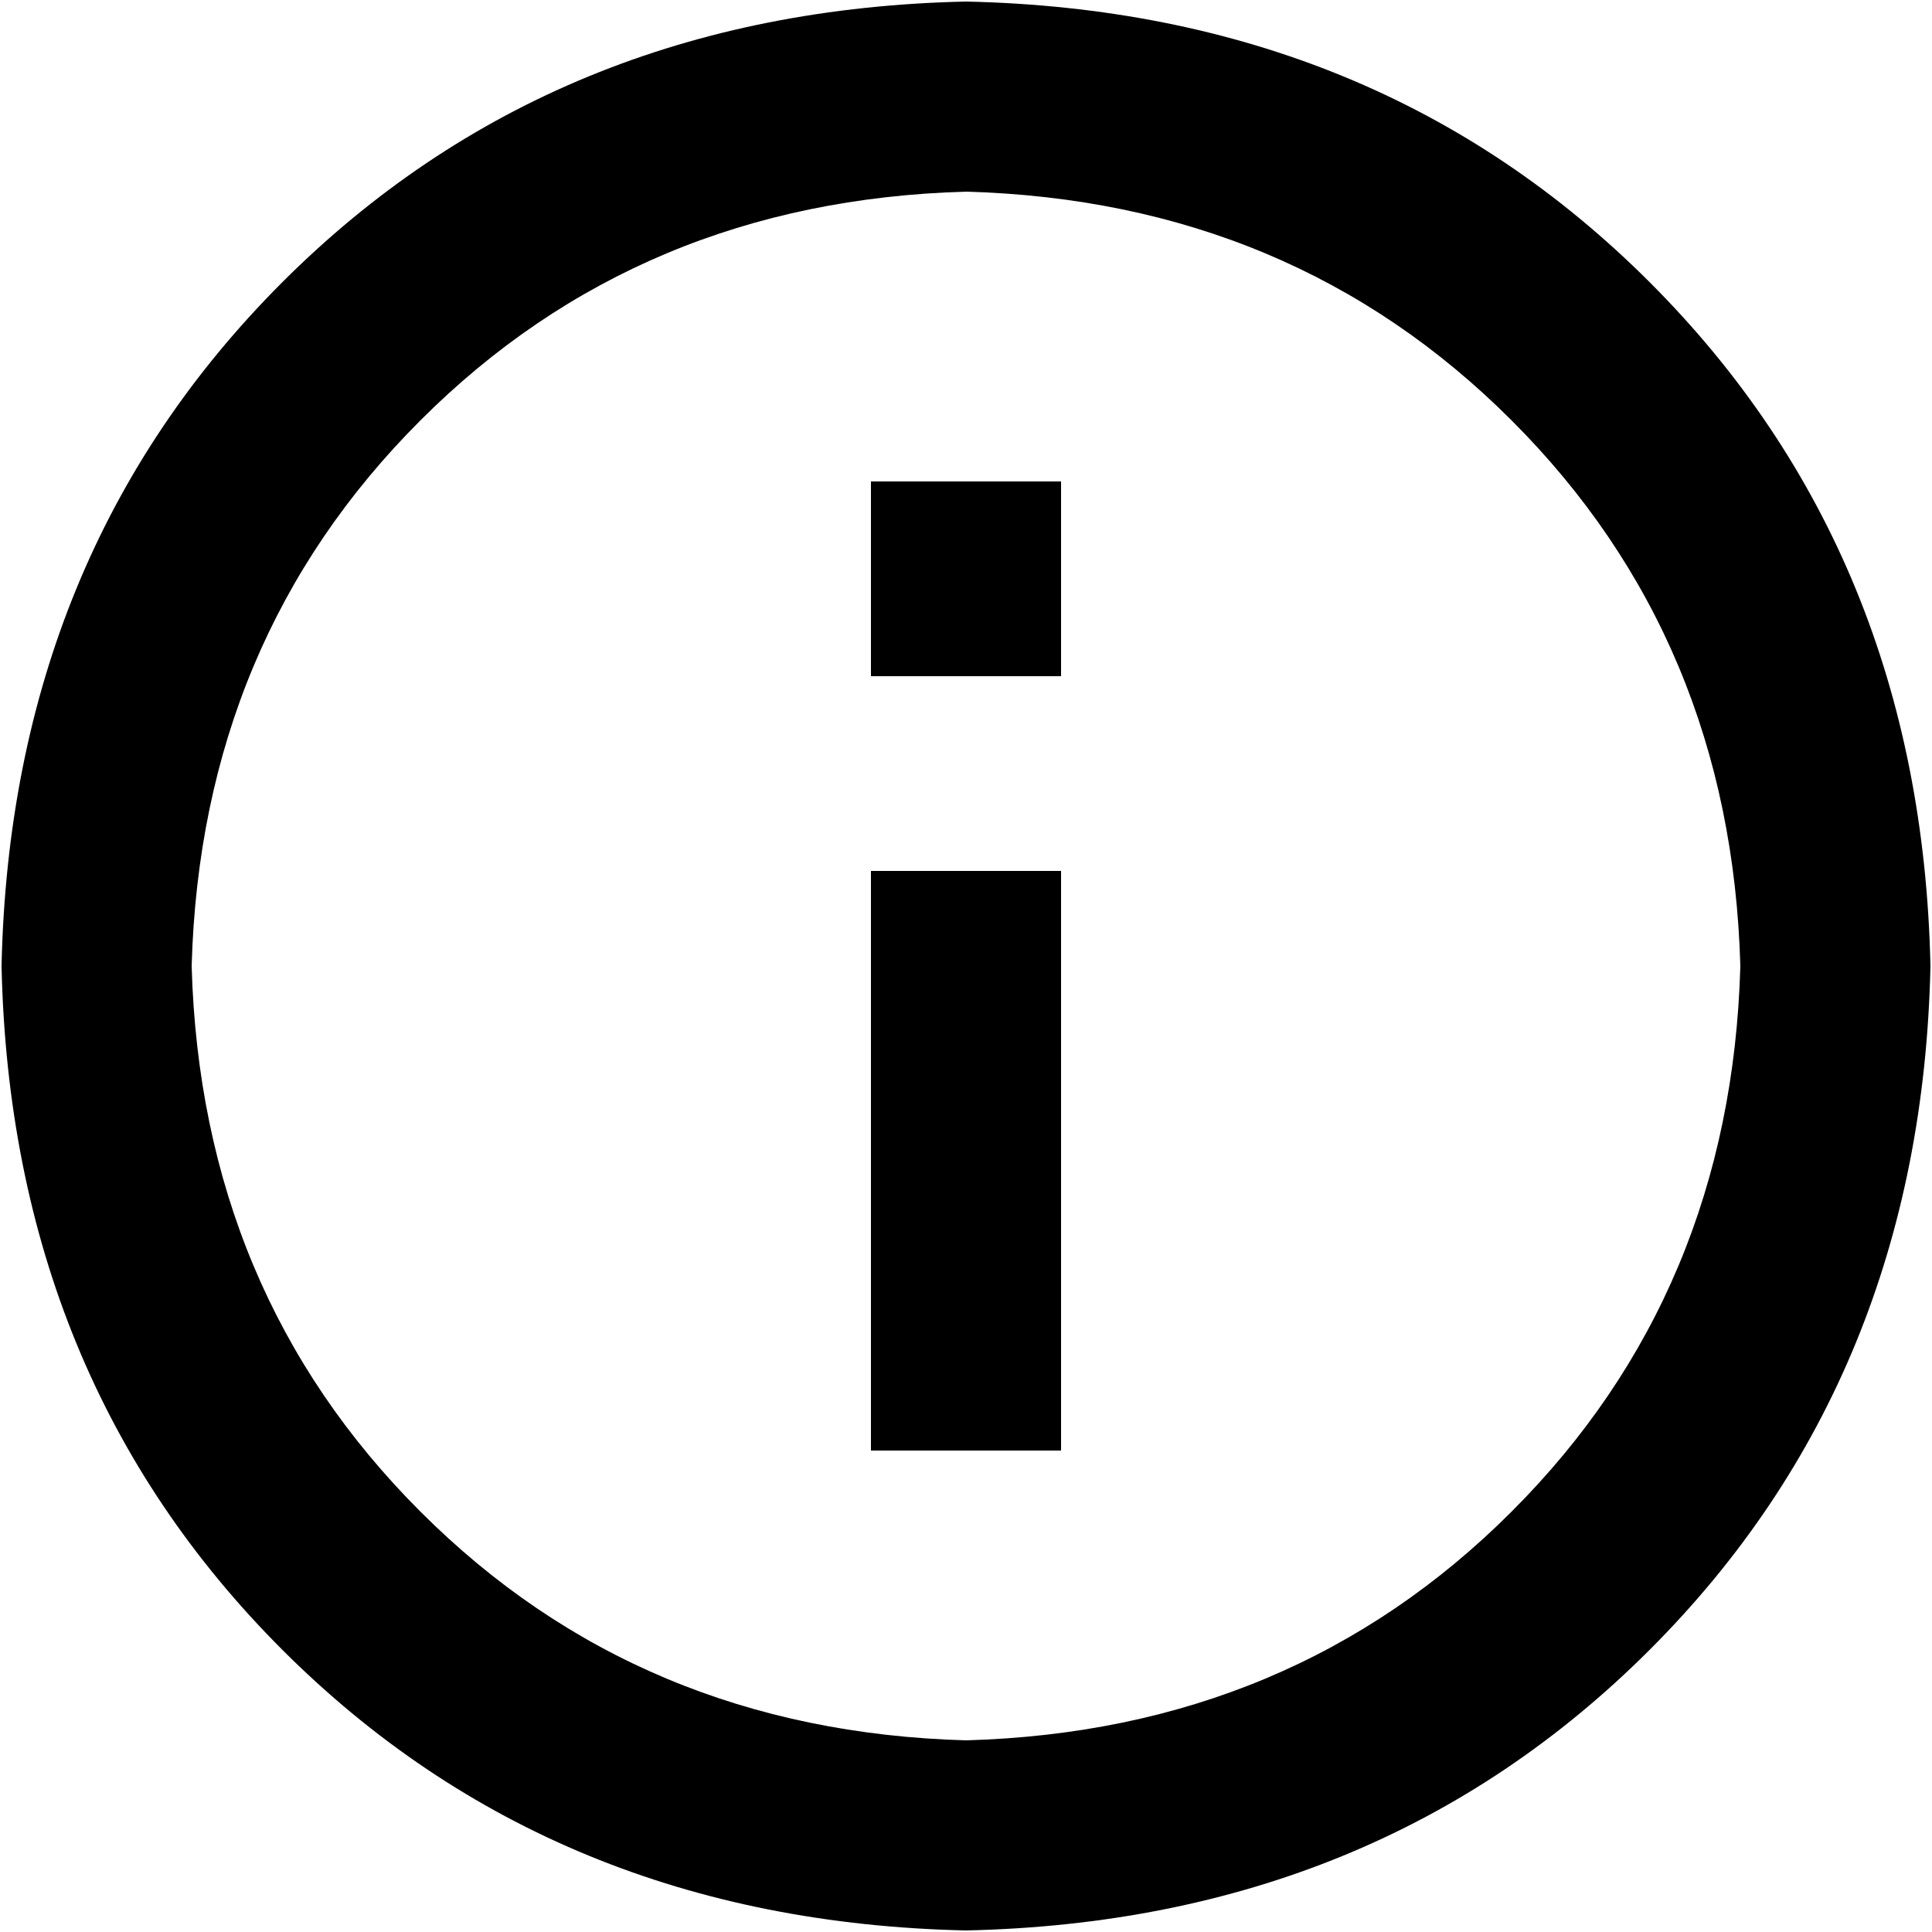 <?xml version="1.0" encoding="UTF-8"?>
<svg width="20px" height="20px" viewBox="0 0 20 20" version="1.1" xmlns="http://www.w3.org/2000/svg" xmlns:xlink="http://www.w3.org/1999/xlink">
    <!-- Generator: Sketch 52.5 (67469) - http://www.bohemiancoding.com/sketch -->
    <title>Mask</title>
    <desc>Created with Sketch.</desc>
    <defs>
        <path id="path-15" d="M11.016,9 L11.016,6.984 L12.984,6.984 L12.984,9 L11.016,9 Z M12,20.016 C14.25,19.953 16.133,19.164 17.648,17.648 C19.164,16.133 19.953,14.25 20.016,12 C19.953,9.75 19.164,7.867 17.648,6.352 C16.133,4.836 14.25,4.047 12,3.984 C9.75,4.047 7.867,4.836 6.352,6.352 C4.836,7.867 4.047,9.75 3.984,12 C4.047,14.25 4.836,16.133 6.352,17.648 C7.867,19.164 9.75,19.953 12,20.016 Z M12,2.016 C14.844,2.078 17.203,3.047 19.078,4.922 C20.953,6.797 21.922,9.156 21.984,12 C21.922,14.844 20.953,17.203 19.078,19.078 C17.203,20.953 14.844,21.922 12,21.984 C9.156,21.922 6.797,20.953 4.922,19.078 C3.047,17.203 2.078,14.844 2.016,12 C2.078,9.156 3.047,6.797 4.922,4.922 C6.797,3.047 9.156,2.078 12,2.016 Z M11.016,17.016 L11.016,11.016 L12.984,11.016 L12.984,17.016 L11.016,17.016 Z"></path>
    </defs>
    <g id="Symbols" stroke="none" stroke-width="1" fill="none" fill-rule="evenodd">
        <g id="icon-/-24x24-/-info" transform="translate(-2, -2)">
            <mask id="mask-2" fill="white">
                <use xlink:href="#path-15"></use>
            </mask>
            <use id="Mask" fill="#000000" xlink:href="#path-15"></use>
        </g>
    </g>
</svg>

